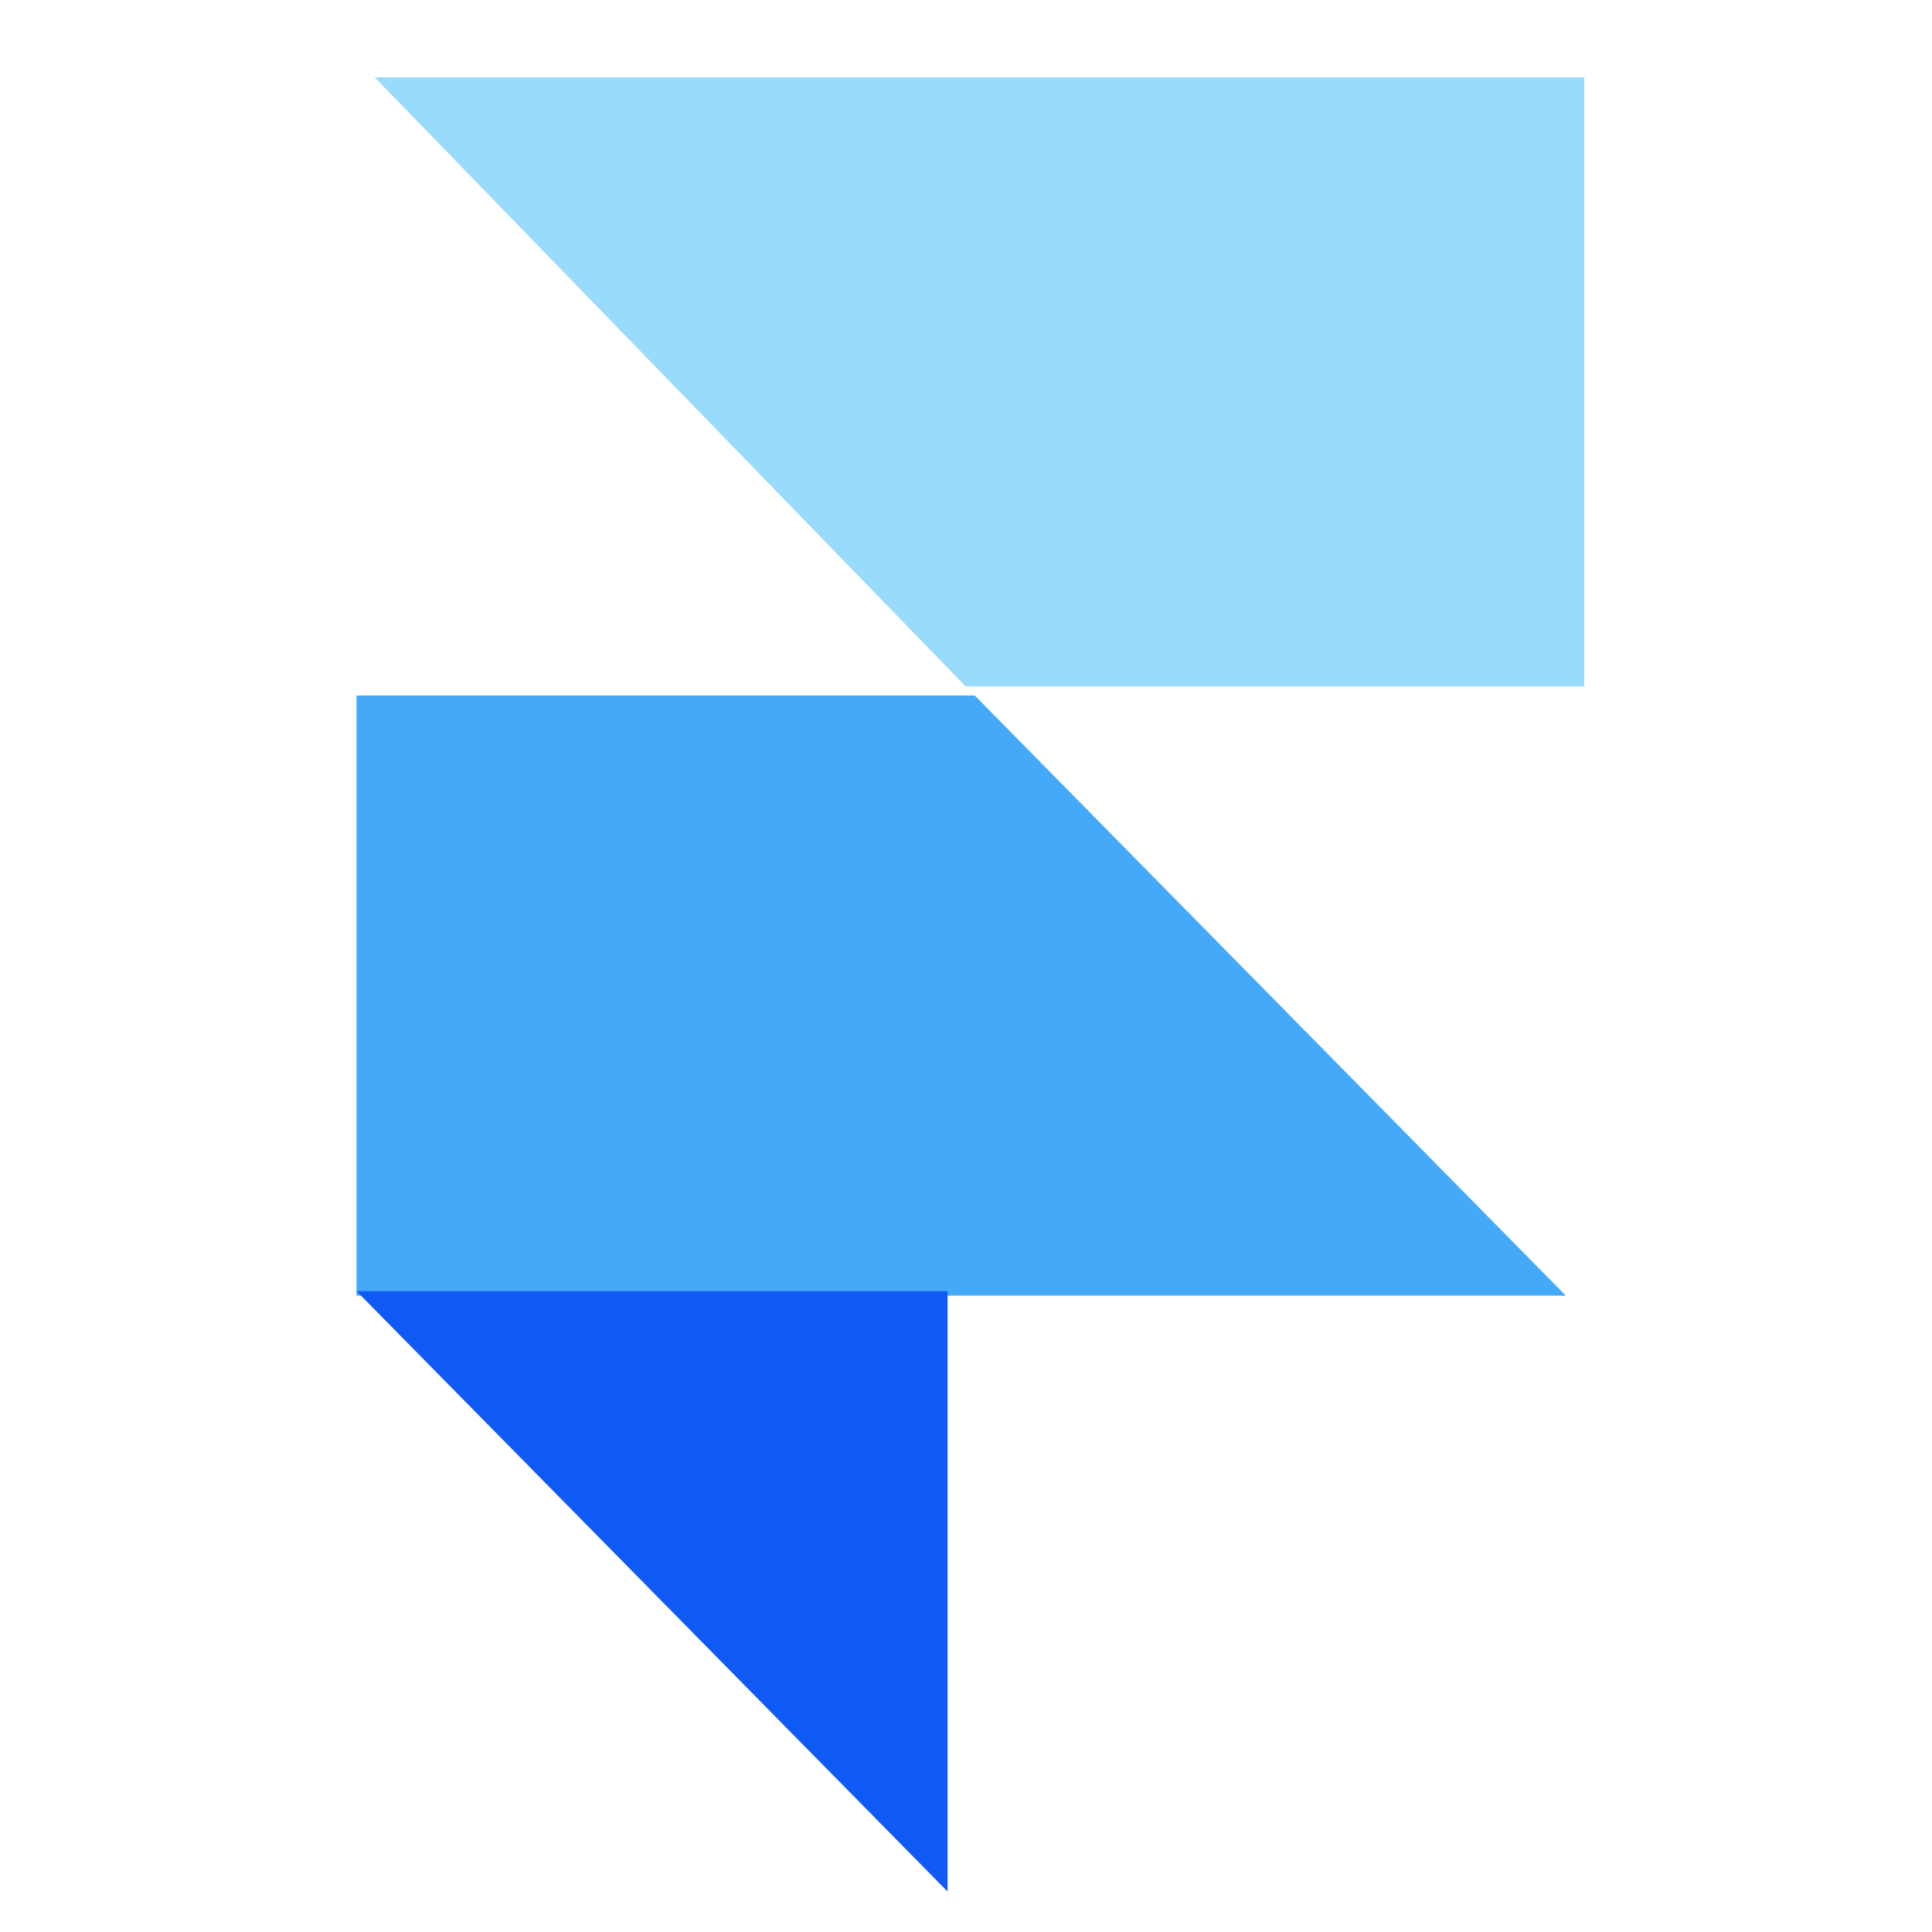 <svg xmlns="http://www.w3.org/2000/svg" viewBox="0 0 64 64"><defs><style>.cls-1{fill:#99dbfb;}.cls-2{fill:#44a9f8;}.cls-3{fill:#0f5af5;}</style></defs><title> Framer_Integration_Icon_Bit</title><g id="Framer"><polygon class="cls-1" points="52.48 22.74 31.99 22.74 12.41 2.56 52.48 2.56 52.48 22.74"/><polygon class="cls-2" points="11.81 23.04 32.29 23.04 51.87 42.92 11.81 42.92 11.81 23.04"/><polygon class="cls-3" points="31.39 62.66 11.81 42.77 31.39 42.77 31.39 62.66"/></g></svg>